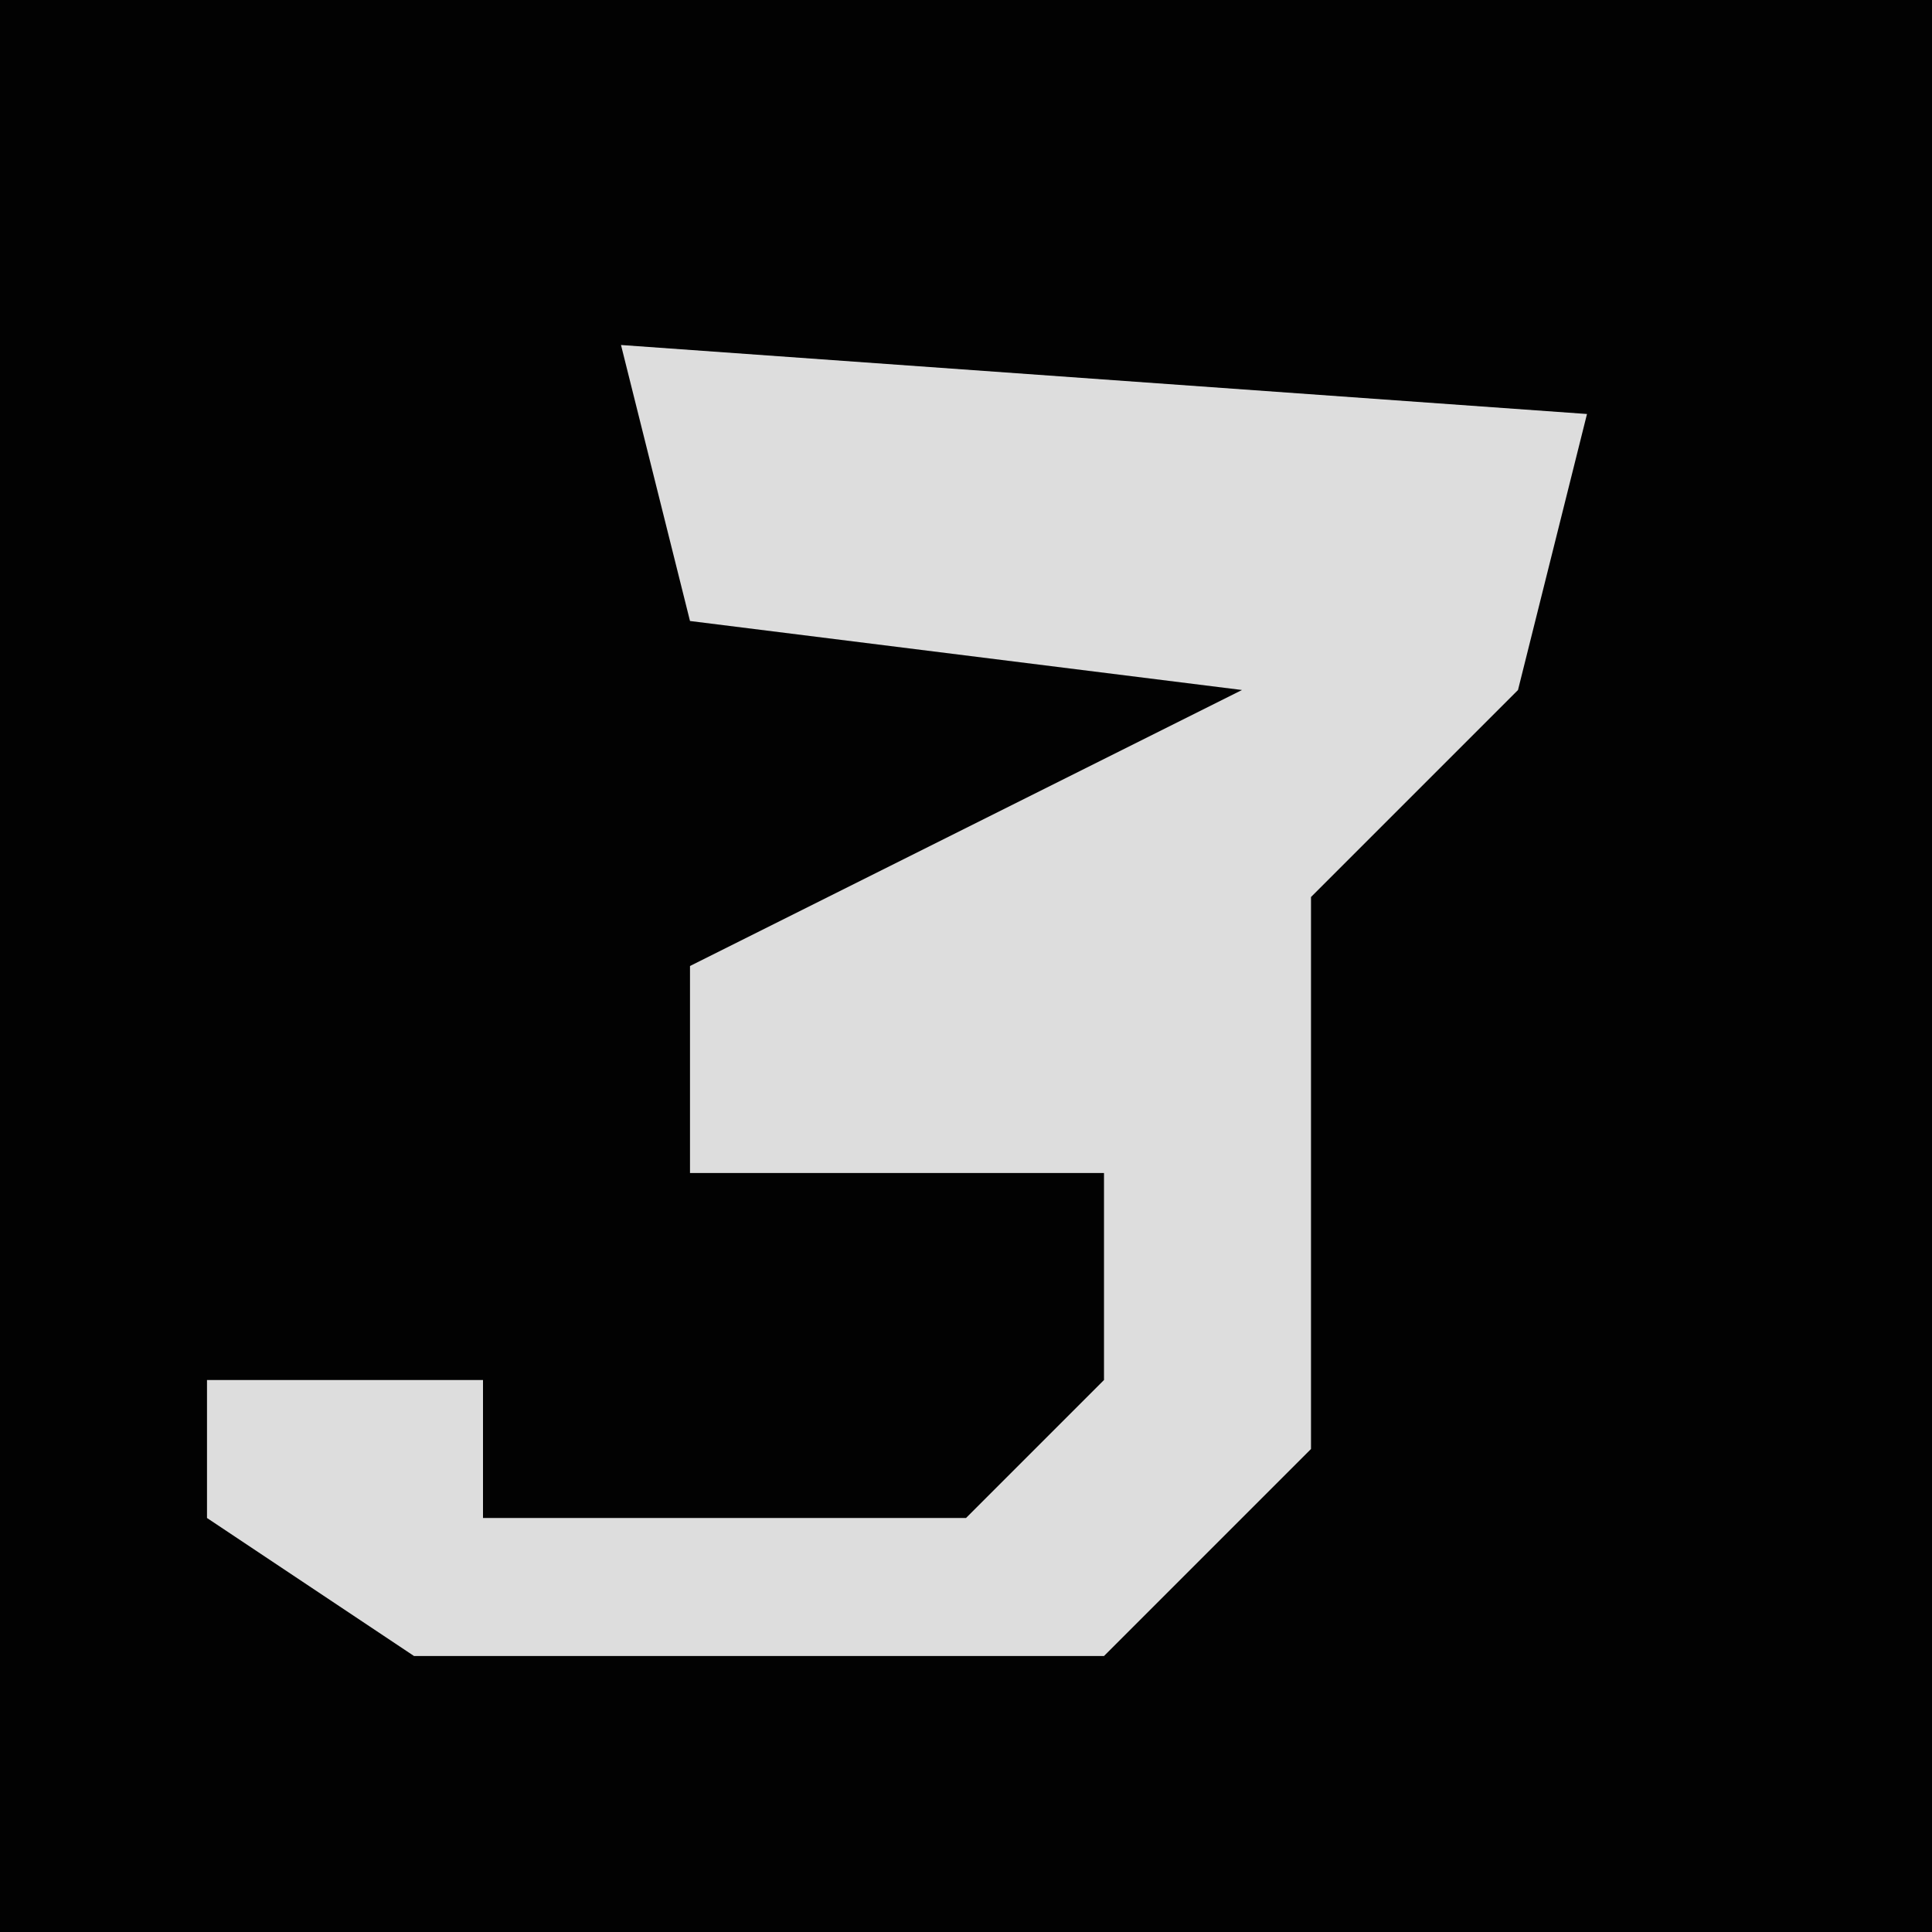 <?xml version="1.0" encoding="UTF-8"?>
<svg version="1.1" xmlns="http://www.w3.org/2000/svg" width="28" height="28">
<path d="M0,0 L28,0 L28,28 L0,28 Z " fill="#020202" transform="translate(0,0)"/>
<path d="M0,0 L14,1 L13,5 L10,8 L10,16 L7,19 L-3,19 L-6,17 L-6,15 L-2,15 L-2,17 L5,17 L7,15 L7,12 L1,12 L1,9 L9,5 L1,4 Z " fill="#DDDDDD" transform="translate(9,5)"/>
</svg>
